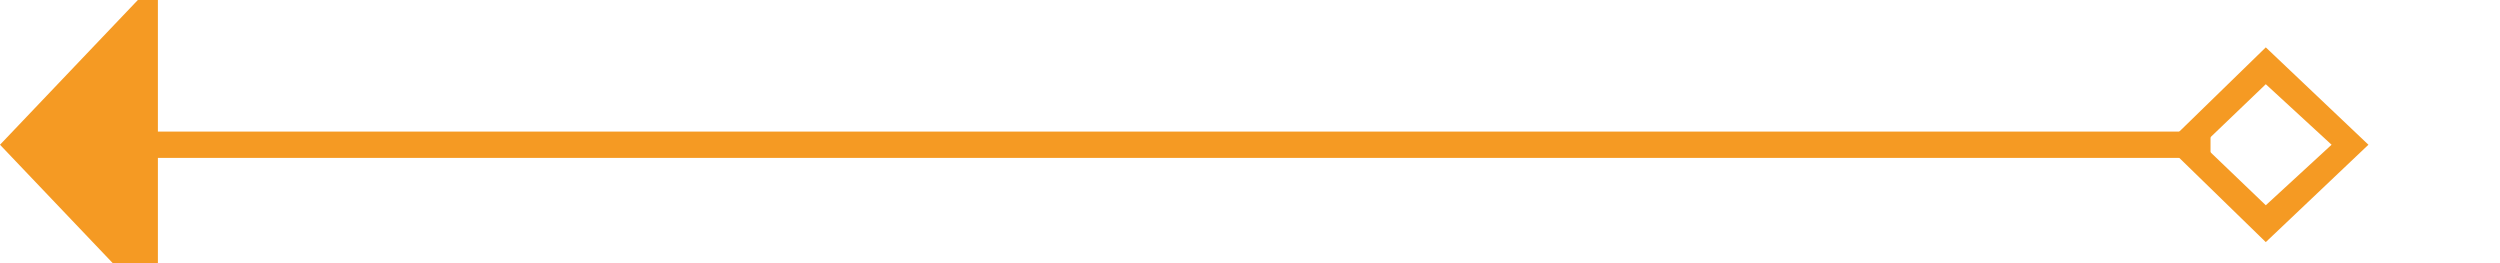 ﻿<?xml version="1.0" encoding="utf-8"?>
<svg version="1.1" xmlns:xlink="http://www.w3.org/1999/xlink" width="95px" height="10px" preserveAspectRatio="xMinYMid meet" viewBox="671 769  95 8" xmlns="http://www.w3.org/2000/svg">
  <path d="M 755 773.5  L 676 773.5  " stroke-width="1" stroke="#f59a23" fill="none" />
  <path d="M 757.1 777.2  L 761 773.5  L 757.1 769.8  L 753.3 773.5  L 757.1 777.2  Z M 757.1 771.2  L 759.6 773.5  L 757.1 775.8  L 754.7 773.5  L 757.1 771.2  Z M 677 767.2  L 671 773.5  L 677 779.8  L 677 767.2  Z " fill-rule="nonzero" fill="#f59a23" stroke="none" />
</svg>